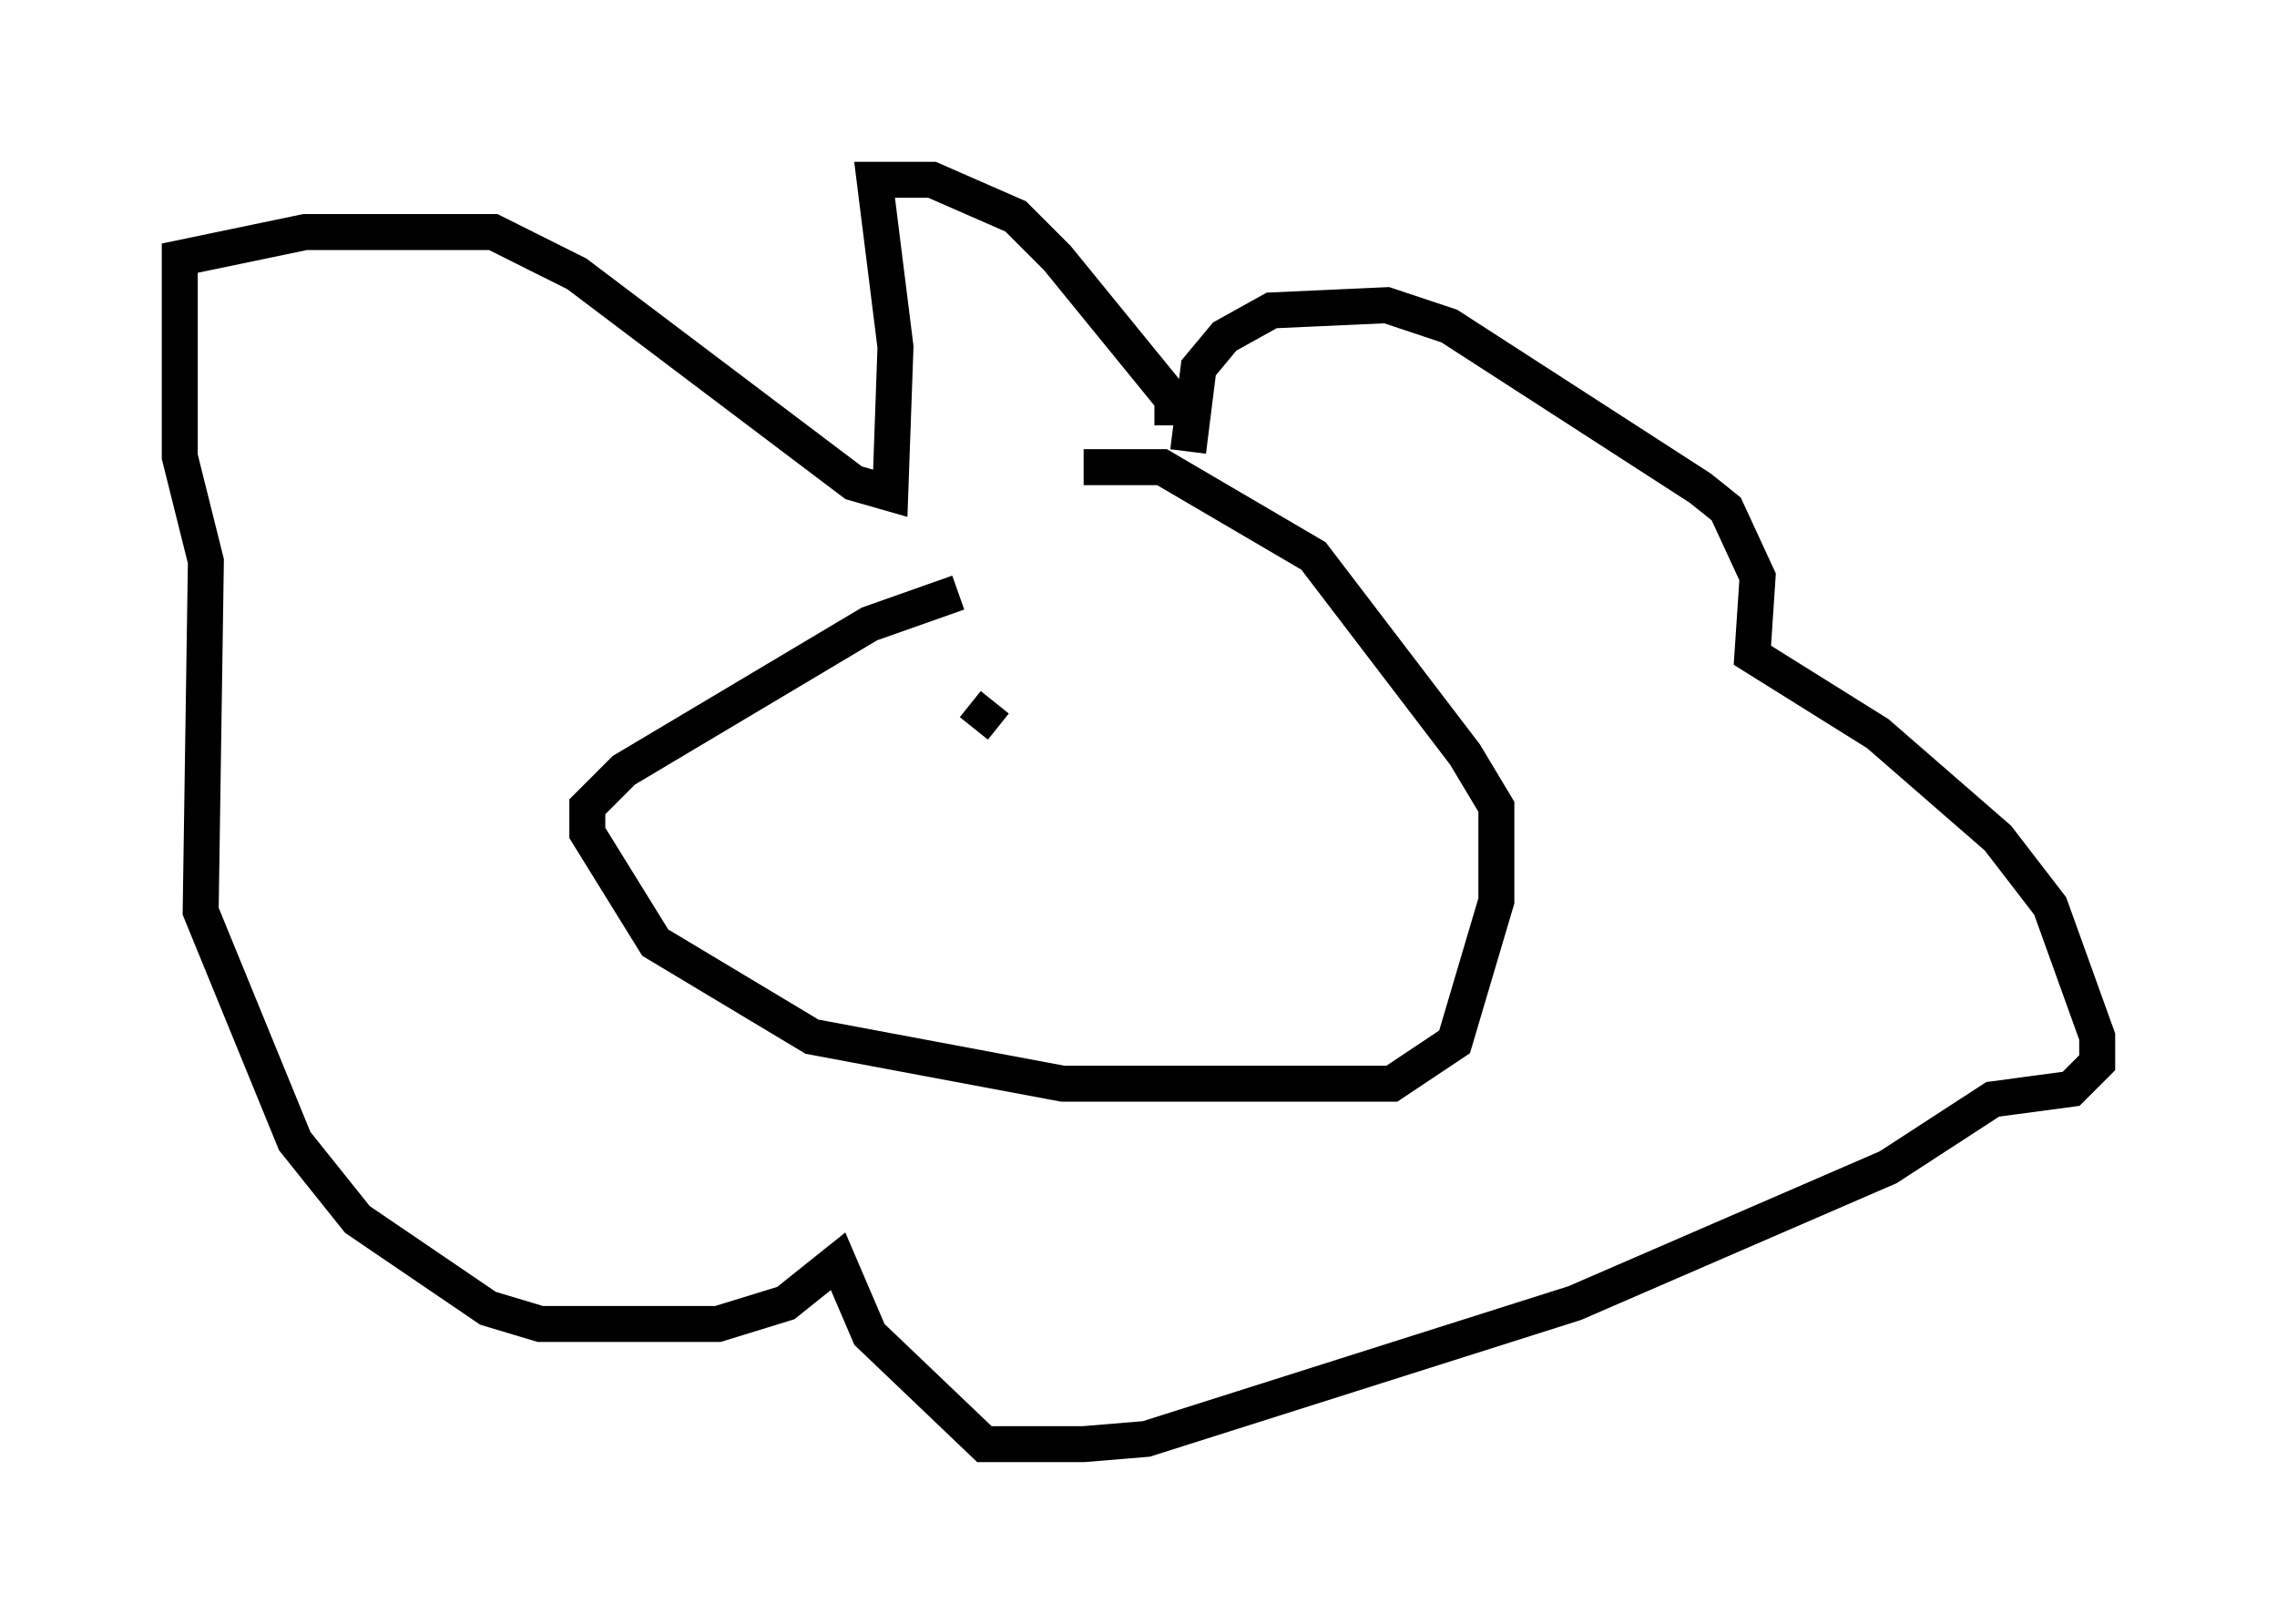 <?xml version="1.0" encoding="utf-8" ?>
<svg baseProfile="full" height="45.151" version="1.1" width="63.307" xmlns="http://www.w3.org/2000/svg" xmlns:ev="http://www.w3.org/2001/xml-events" xmlns:xlink="http://www.w3.org/1999/xlink"><defs /><rect fill="white" height="45.151" width="63.307" x="0" y="0" /><path d="M28.676, 16.475 m-2.034, 0.0 l-2.469, 0.872 -6.827, 4.067 l-1.017, 1.017 0.0, 0.726 l1.888, 3.05 4.358, 2.615 l6.972, 1.307 9.151, 0.0 l1.743, -1.162 1.162, -3.922 l0.0, -2.615 -0.872, -1.453 l-4.212, -5.52 -4.212, -2.469 l-2.179, 0.0 m2.905, -0.436 l0.291, -2.324 0.726, -0.872 l1.307, -0.726 3.196, -0.145 l1.743, 0.581 6.972, 4.503 l0.726, 0.581 0.872, 1.888 l-0.145, 2.179 3.486, 2.179 l3.341, 2.905 1.453, 1.888 l1.307, 3.631 0.0, 0.726 l-0.726, 0.726 -2.179, 0.291 l-2.905, 1.888 -8.715, 3.777 l-11.911, 3.777 -1.743, 0.145 l-2.76, 0.0 -3.196, -3.05 l-0.872, -2.034 -1.453, 1.162 l-1.888, 0.581 -4.939, 0.0 l-1.453, -0.436 -3.631, -2.469 l-1.743, -2.179 -2.615, -6.391 l0.145, -9.732 -0.726, -2.905 l0.0, -5.52 3.486, -0.726 l5.229, 0.0 2.324, 1.162 l7.698, 5.81 1.017, 0.291 l0.145, -4.067 -0.581, -4.648 l1.598, 0.0 2.324, 1.017 l1.162, 1.162 3.196, 3.922 l0.0, 0.726 m-5.229, 7.408 l0.0, 0.0 m-0.291, 1.017 l0.581, -0.726 " fill="none" stroke="black" stroke-width="1" /></svg>
